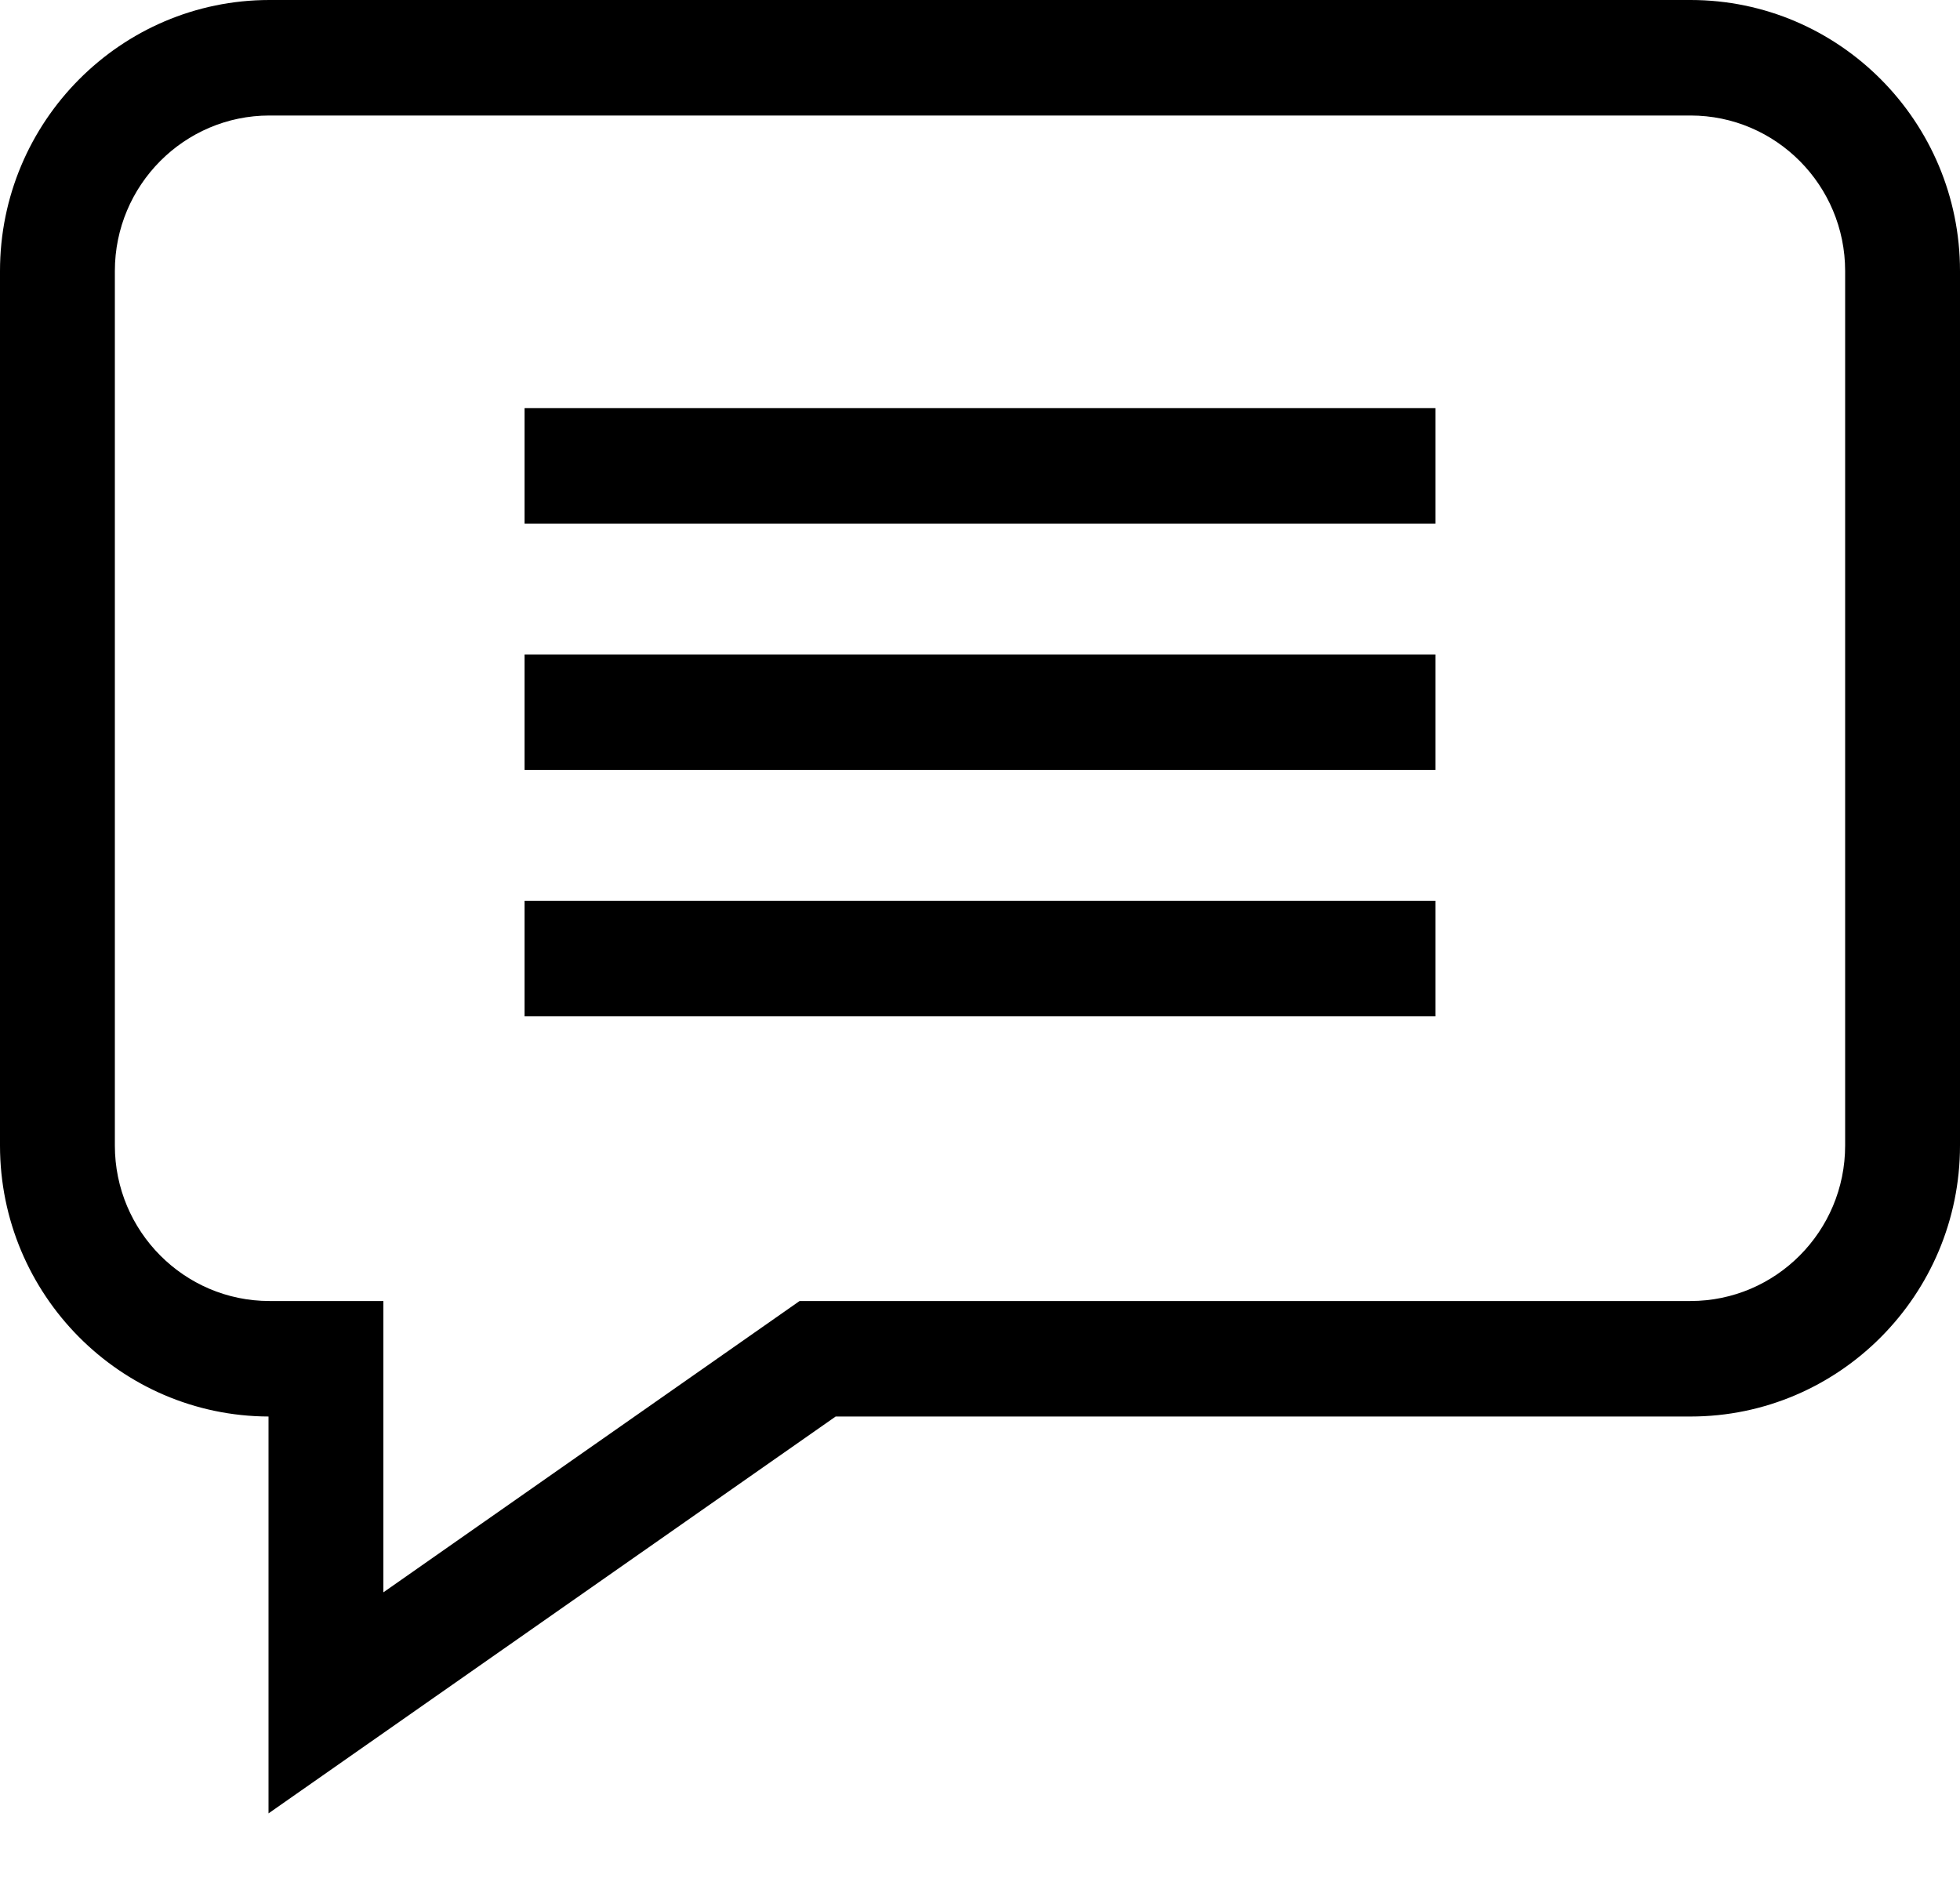 <svg width="25" height="24" viewBox="0 0 25 24" fill="none" xmlns="http://www.w3.org/2000/svg">
<path d="M21.563 0H3.437C1.542 0 0 1.55 0 3.456V14.608C0 16.51 1.535 18.057 3.425 18.064V23.125L10.659 18.064H21.563C23.458 18.064 25 16.514 25 14.608V3.456C25 1.55 23.458 0 21.563 0ZM23.535 14.608C23.535 15.702 22.651 16.591 21.563 16.591H10.199L4.89 20.306V16.591H3.437C2.35 16.591 1.465 15.702 1.465 14.608V3.456C1.465 2.362 2.35 1.473 3.437 1.473H21.563C22.651 1.473 23.535 2.362 23.535 3.456V14.608Z" fill="currentColor"/>
<path d="M6.691 5.204H18.309V6.677H6.691V5.204Z" fill="currentColor"/>
<path d="M6.691 8.346H18.309V9.819H6.691V8.346Z" fill="currentColor"/>
<path d="M6.691 11.488H18.309V12.961H6.691V11.488Z" fill="currentColor"/>
</svg>
